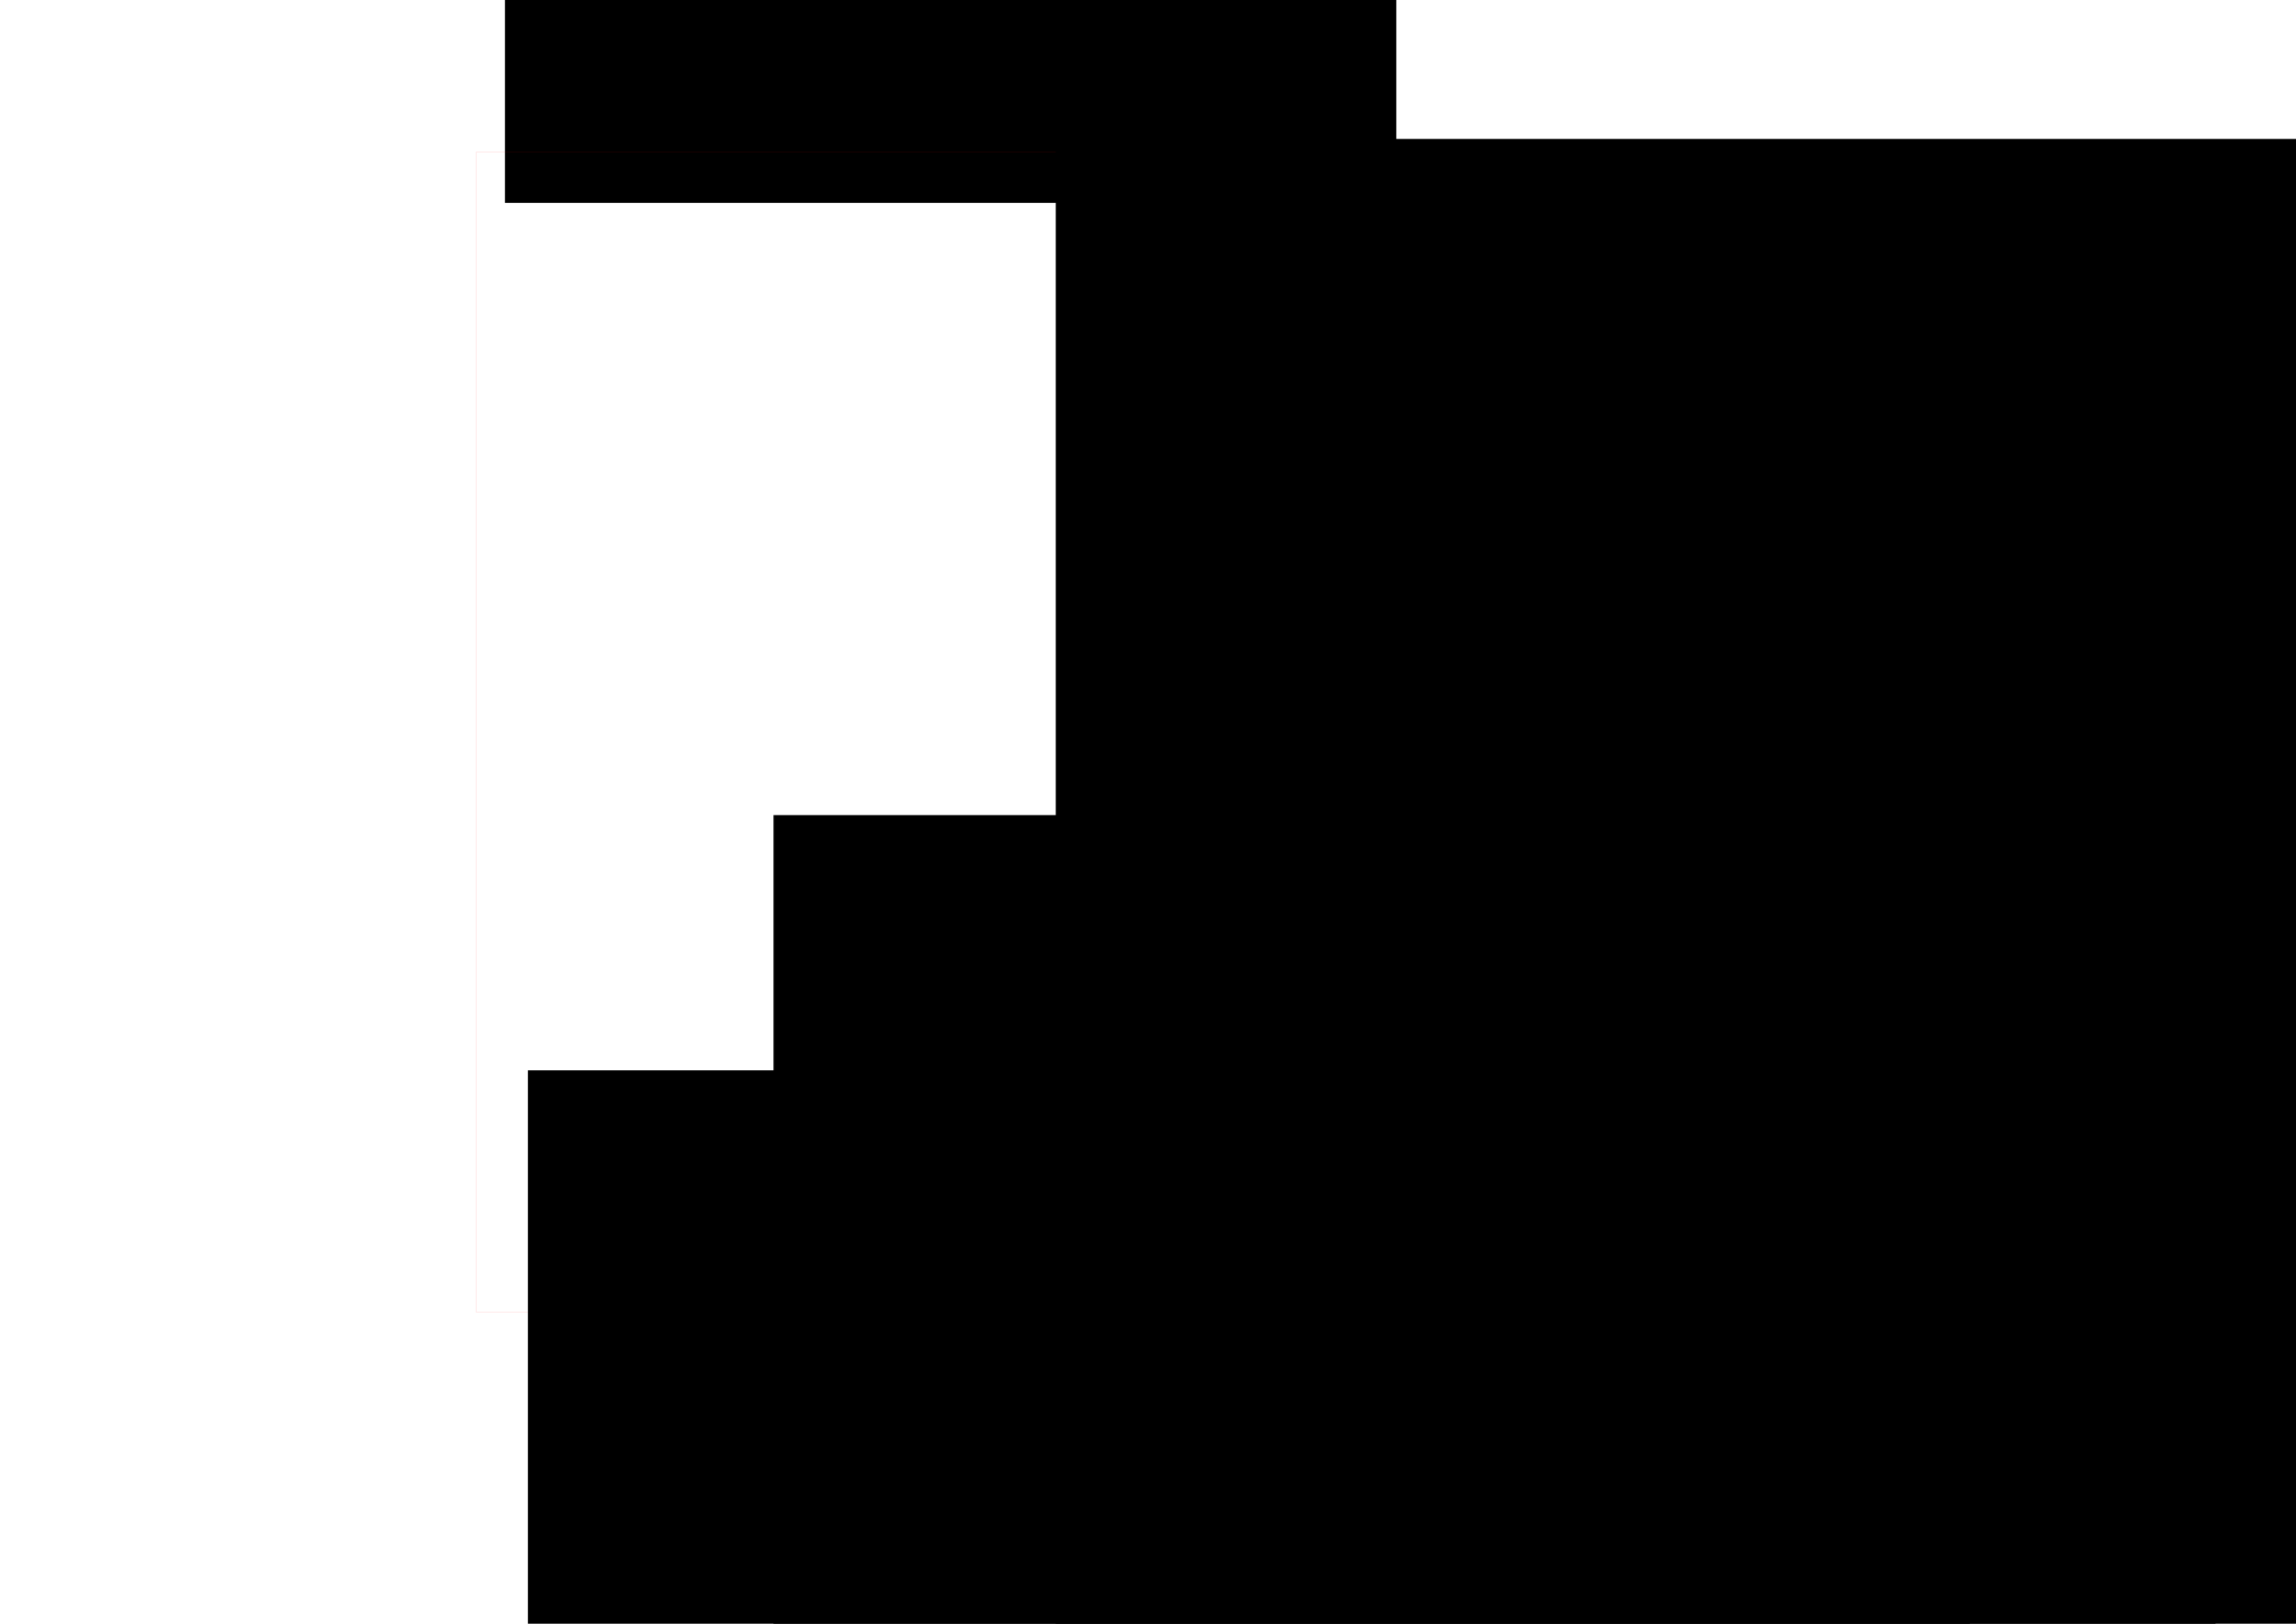 <?xml version="1.0" encoding="UTF-8" standalone="no"?>
<!-- Created with Inkscape (http://www.inkscape.org/) -->

<svg
   xmlns:dc="http://purl.org/dc/elements/1.1/"
   xmlns:cc="http://creativecommons.org/ns#"
   xmlns:rdf="http://www.w3.org/1999/02/22-rdf-syntax-ns#"
   xmlns:svg="http://www.w3.org/2000/svg"
   xmlns="http://www.w3.org/2000/svg"
   xmlns:sodipodi="http://sodipodi.sourceforge.net/DTD/sodipodi-0.dtd"
   xmlns:inkscape="http://www.inkscape.org/namespaces/inkscape"
   width="1052.362"
   height="744.094"
   viewBox="0 0 1052.362 744.094"
   id="svg5292"
   version="1.1"
   inkscape:version="0.91 r13725"
   sodipodi:docname="la-cinque.svg">
  <defs
     id="defs5294" />
  <sodipodi:namedview
     id="base"
     pagecolor="#ffffff"
     bordercolor="#666666"
     borderopacity="1.0"
     inkscape:pageopacity="0.0"
     inkscape:pageshadow="2"
     inkscape:zoom="0.35"
     inkscape:cx="373.66897"
     inkscape:cy="520"
     inkscape:document-units="px"
     inkscape:current-layer="layer1"
     showgrid="false"
     units="px"
     inkscape:window-width="1280"
     inkscape:window-height="962"
     inkscape:window-x="-8"
     inkscape:window-y="-8"
     inkscape:window-maximized="1" />
  <g
     inkscape:label="Layer 1"
     inkscape:groupmode="layer"
     id="layer1"
     transform="translate(0,-308.268)">
    <flowRoot
       xml:space="preserve"
       id="flowRoot5840"
       style="fill:black;stroke:none;stroke-opacity:1;stroke-width:1px;stroke-linejoin:miter;stroke-linecap:butt;fill-opacity:1;font-family:sans-serif;font-style:normal;font-weight:normal;font-size:40px;line-height:125%;letter-spacing:0px;word-spacing:0px"><flowRegion
         id="flowRegion5842"><rect
           id="rect5844"
           width="408.571"
           height="260"
           x="231.429"
           y="141.237" /></flowRegion><flowPara
         id="flowPara5846"></flowPara></flowRoot>    <rect
       style="opacity:1;fill:none;fill-opacity:1;stroke:#ff0000;stroke-width:0.035;stroke-miterlimit:4;stroke-dasharray:none;stroke-opacity:1"
       id="rect5848"
       width="708.661"
       height="531.496"
       x="218.229"
       y="378.009" />
    <flowRoot
       xml:space="preserve"
       id="flowRoot5850"
       style="font-style:normal;font-variant:normal;font-weight:bold;font-stretch:normal;font-size:128.26px;line-height:125%;font-family:Arial;-inkscape-font-specification:'Arial, Bold';text-align:start;letter-spacing:0px;word-spacing:0px;writing-mode:lr-tb;text-anchor:start;fill:#000000;fill-opacity:1;stroke:none;stroke-width:1px;stroke-linecap:butt;stroke-linejoin:miter;stroke-opacity:1"
       transform="matrix(2.436,0,0,2.436,2885.091,612.534)"><flowRegion
         id="flowRegion5852"><rect
           id="rect5854"
           width="274.286"
           height="300"
           x="-985.714"
           y="-98.763"
           style="font-style:normal;font-variant:normal;font-weight:bold;font-stretch:normal;font-size:128.26px;line-height:125%;font-family:Arial;-inkscape-font-specification:'Arial, Bold';text-align:start;writing-mode:lr-tb;text-anchor:start" /></flowRegion><flowPara
         id="flowPara5856">5</flowPara></flowRoot>    <flowRoot
       xml:space="preserve"
       id="flowRoot5850-8"
       style="font-style:normal;font-variant:normal;font-weight:bold;font-stretch:normal;font-size:90.502px;line-height:125%;font-family:Arial;-inkscape-font-specification:'Arial, Bold';text-align:start;letter-spacing:0px;word-spacing:0px;writing-mode:lr-tb;text-anchor:start;fill:#000000;fill-opacity:1;stroke:none;stroke-width:1px;stroke-linecap:butt;stroke-linejoin:miter;stroke-opacity:1"
       transform="matrix(0.989,0,0,1,368.259,768.708)"><flowRegion
         id="flowRegion5852-7"><rect
           id="rect5854-5"
           width="668.283"
           height="730.935"
           x="-13.884"
           y="-86.884"
           style="font-style:normal;font-variant:normal;font-weight:bold;font-stretch:normal;font-size:90.502px;line-height:125%;font-family:Arial;-inkscape-font-specification:'Arial, Bold';text-align:start;writing-mode:lr-tb;text-anchor:start" /></flowRegion><flowPara
         id="flowPara5882">La Cinque</flowPara></flowRoot>    <flowRoot
       xml:space="preserve"
       id="flowRoot5884"
       style="font-style:normal;font-weight:normal;font-size:40px;line-height:125%;font-family:sans-serif;letter-spacing:0px;word-spacing:0px;fill:#000000;fill-opacity:1;stroke:none;stroke-width:1px;stroke-linecap:butt;stroke-linejoin:miter;stroke-opacity:1"
       transform="translate(0,308.268)"><flowRegion
         id="flowRegion5886"><rect
           id="rect5888"
           width="85.714"
           height="140"
           x="-205.714"
           y="-404.477" /></flowRegion><flowPara
         id="flowPara5890">Pascale &amp; Jean DEMARTINILuas DEDEMARTINI</flowPara><flowPara
         id="flowPara5892" /></flowRoot>    <flowRoot
       xml:space="preserve"
       id="flowRoot5850-8-6"
       style="font-style:normal;font-variant:normal;font-weight:bold;font-stretch:normal;font-size:30.167px;line-height:125%;font-family:Arial;-inkscape-font-specification:'Arial, Bold';text-align:center;letter-spacing:0px;word-spacing:0px;writing-mode:lr;text-anchor:middle;fill:#000000;fill-opacity:1;stroke:none;stroke-width:1px;stroke-linecap:butt;stroke-linejoin:miter;stroke-opacity:1;"
       transform="matrix(0.989,0,0,1,255.683,885.632)"><flowRegion
         id="flowRegion5852-7-9"><rect
           id="rect5854-5-6"
           width="668.283"
           height="730.935"
           x="-13.884"
           y="-86.884"
           style="font-style:normal;font-variant:normal;font-weight:bold;font-stretch:normal;font-size:30.167px;line-height:125%;font-family:Arial;-inkscape-font-specification:'Arial, Bold';text-align:center;writing-mode:lr;text-anchor:middle;" /></flowRegion><flowPara
         id="flowPara5918">Pascale &amp; Jean DEMARTINI</flowPara><flowPara
         id="flowPara5920">Lucas DEMARTINI</flowPara></flowRoot>  </g>
</svg>
